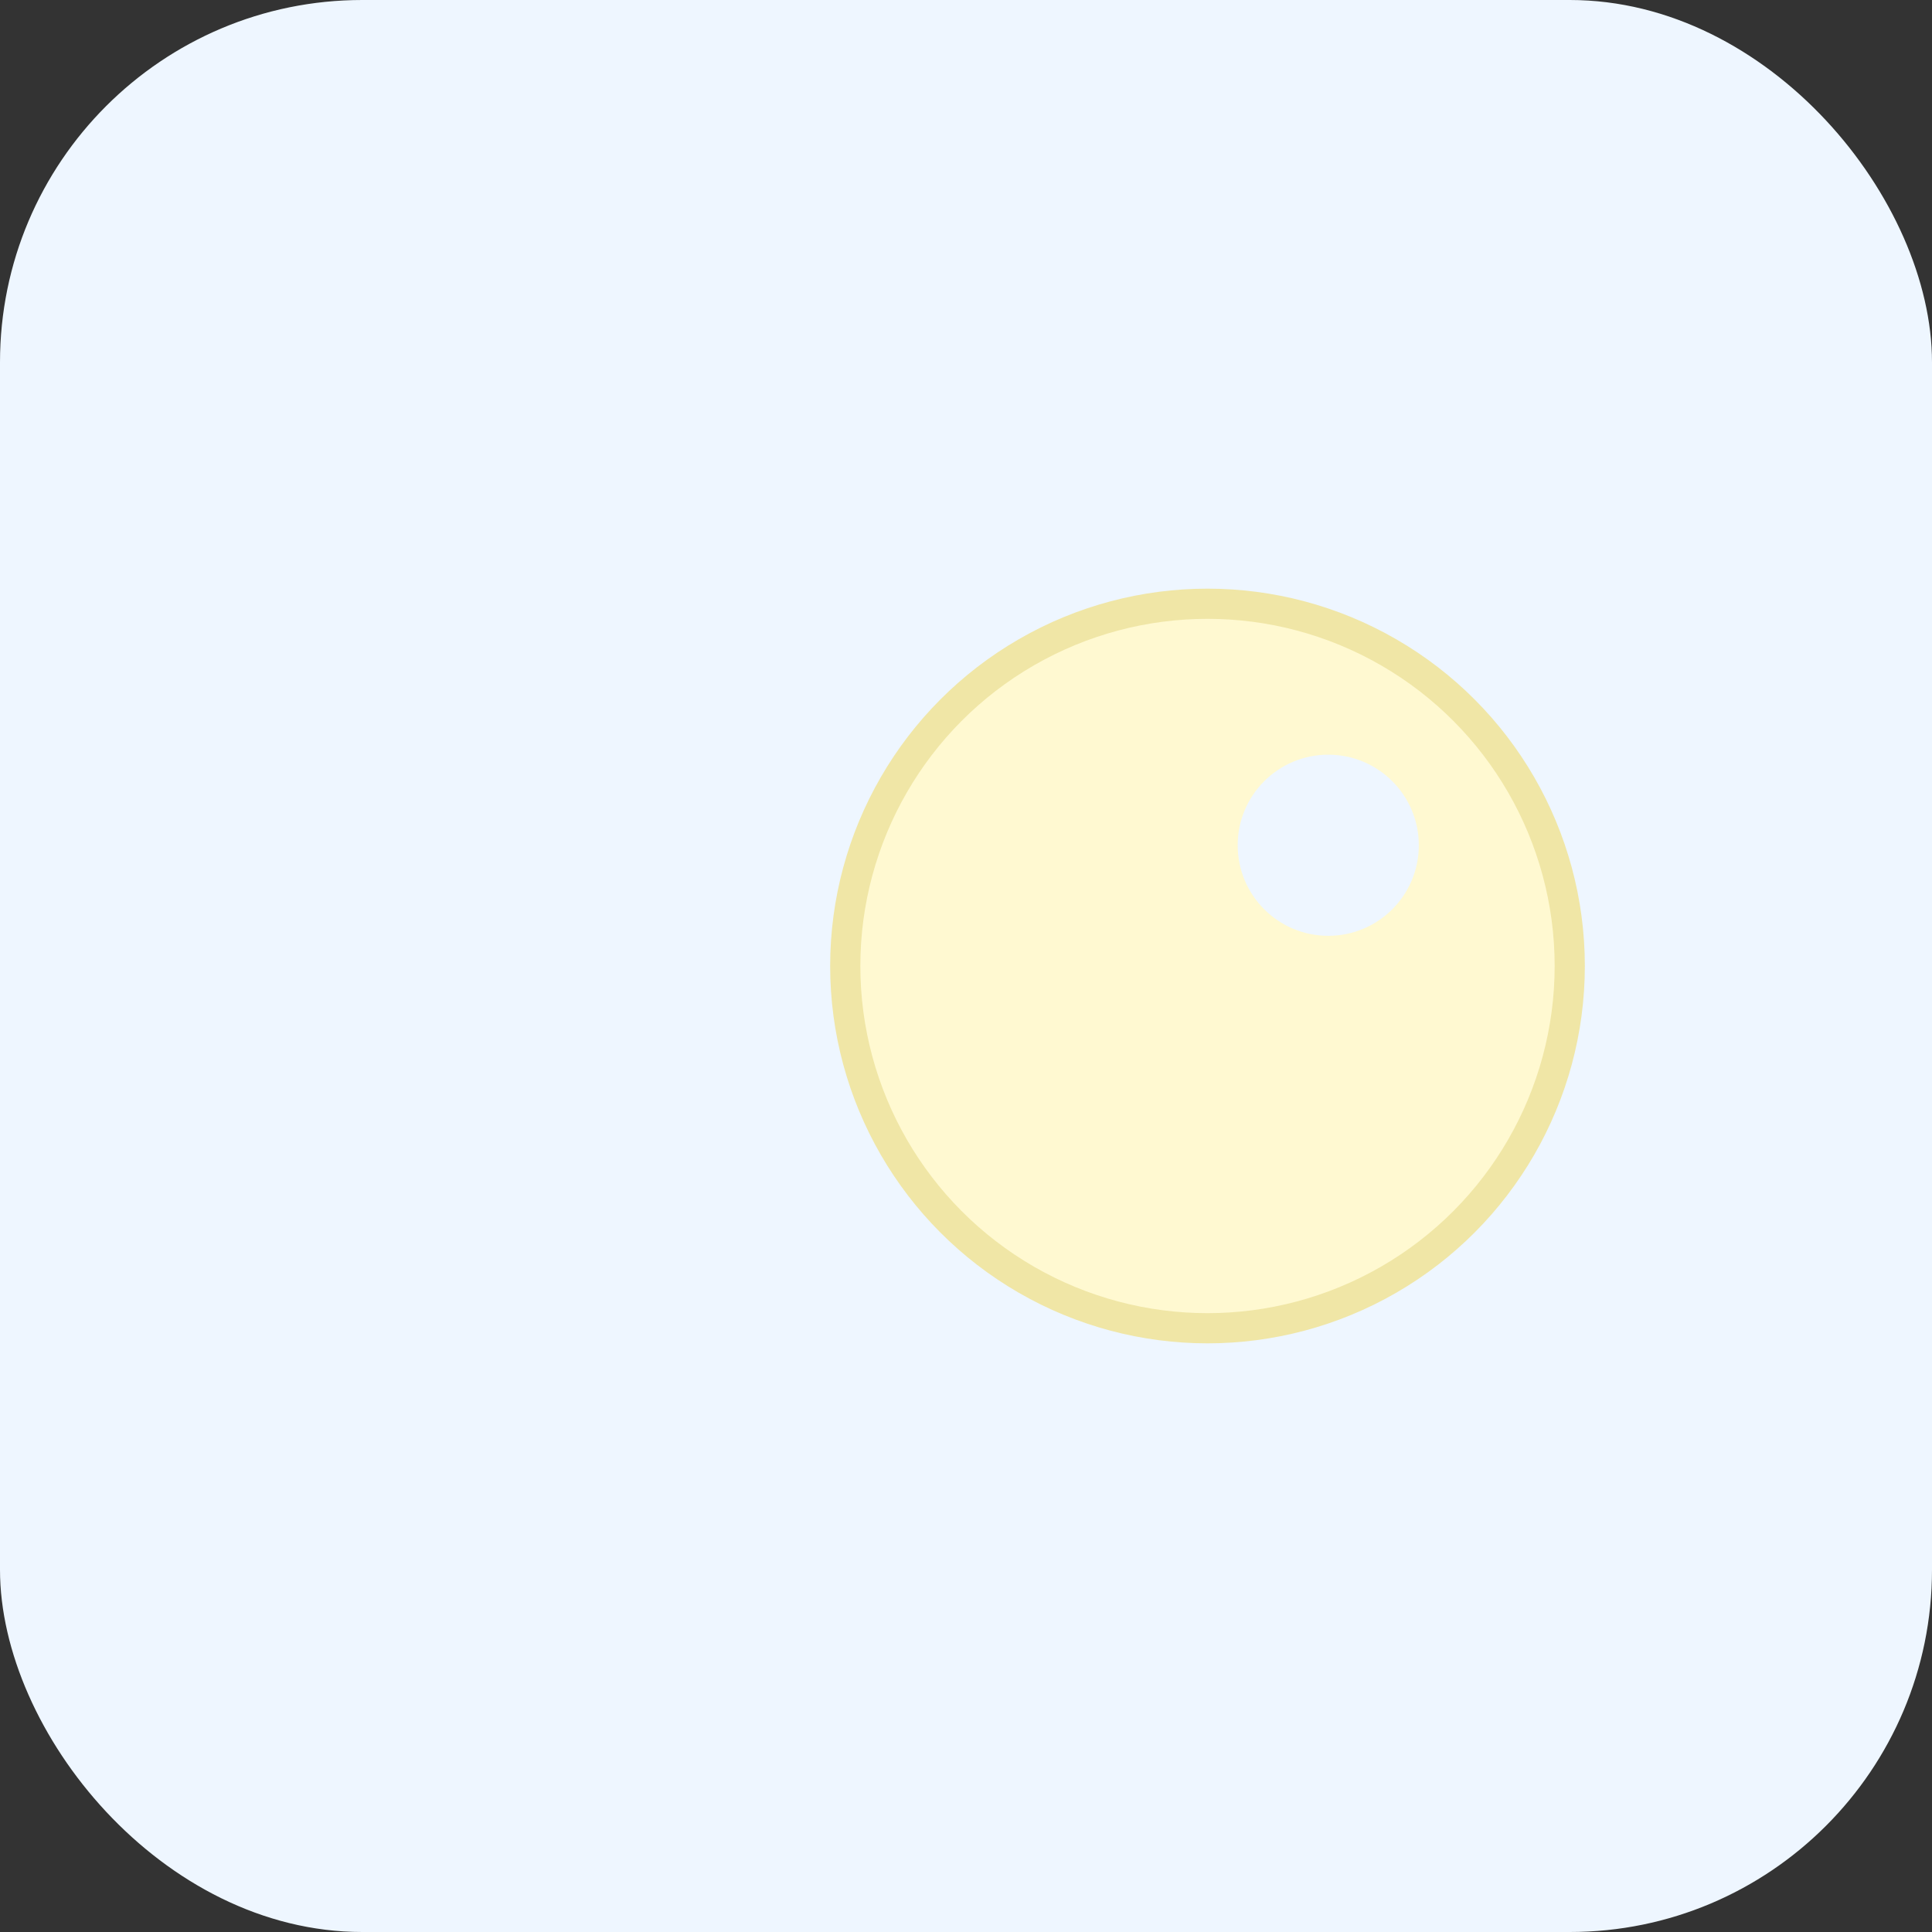 <svg viewBox="0 0 64 64" xmlns="http://www.w3.org/2000/svg"><rect x="0" y="0" width="64" height="64" fill="#333333" stroke="none"/><rect width="64" height="64" rx="12" fill="#eef6ff"/><g transform="translate(12,12)"><circle cx="28" cy="20" r="12" fill="#fff9d1" stroke="#f0e6a6" stroke-width="1"/><circle cx="32" cy="16" r="3" fill="#eef6ff"/></g></svg>